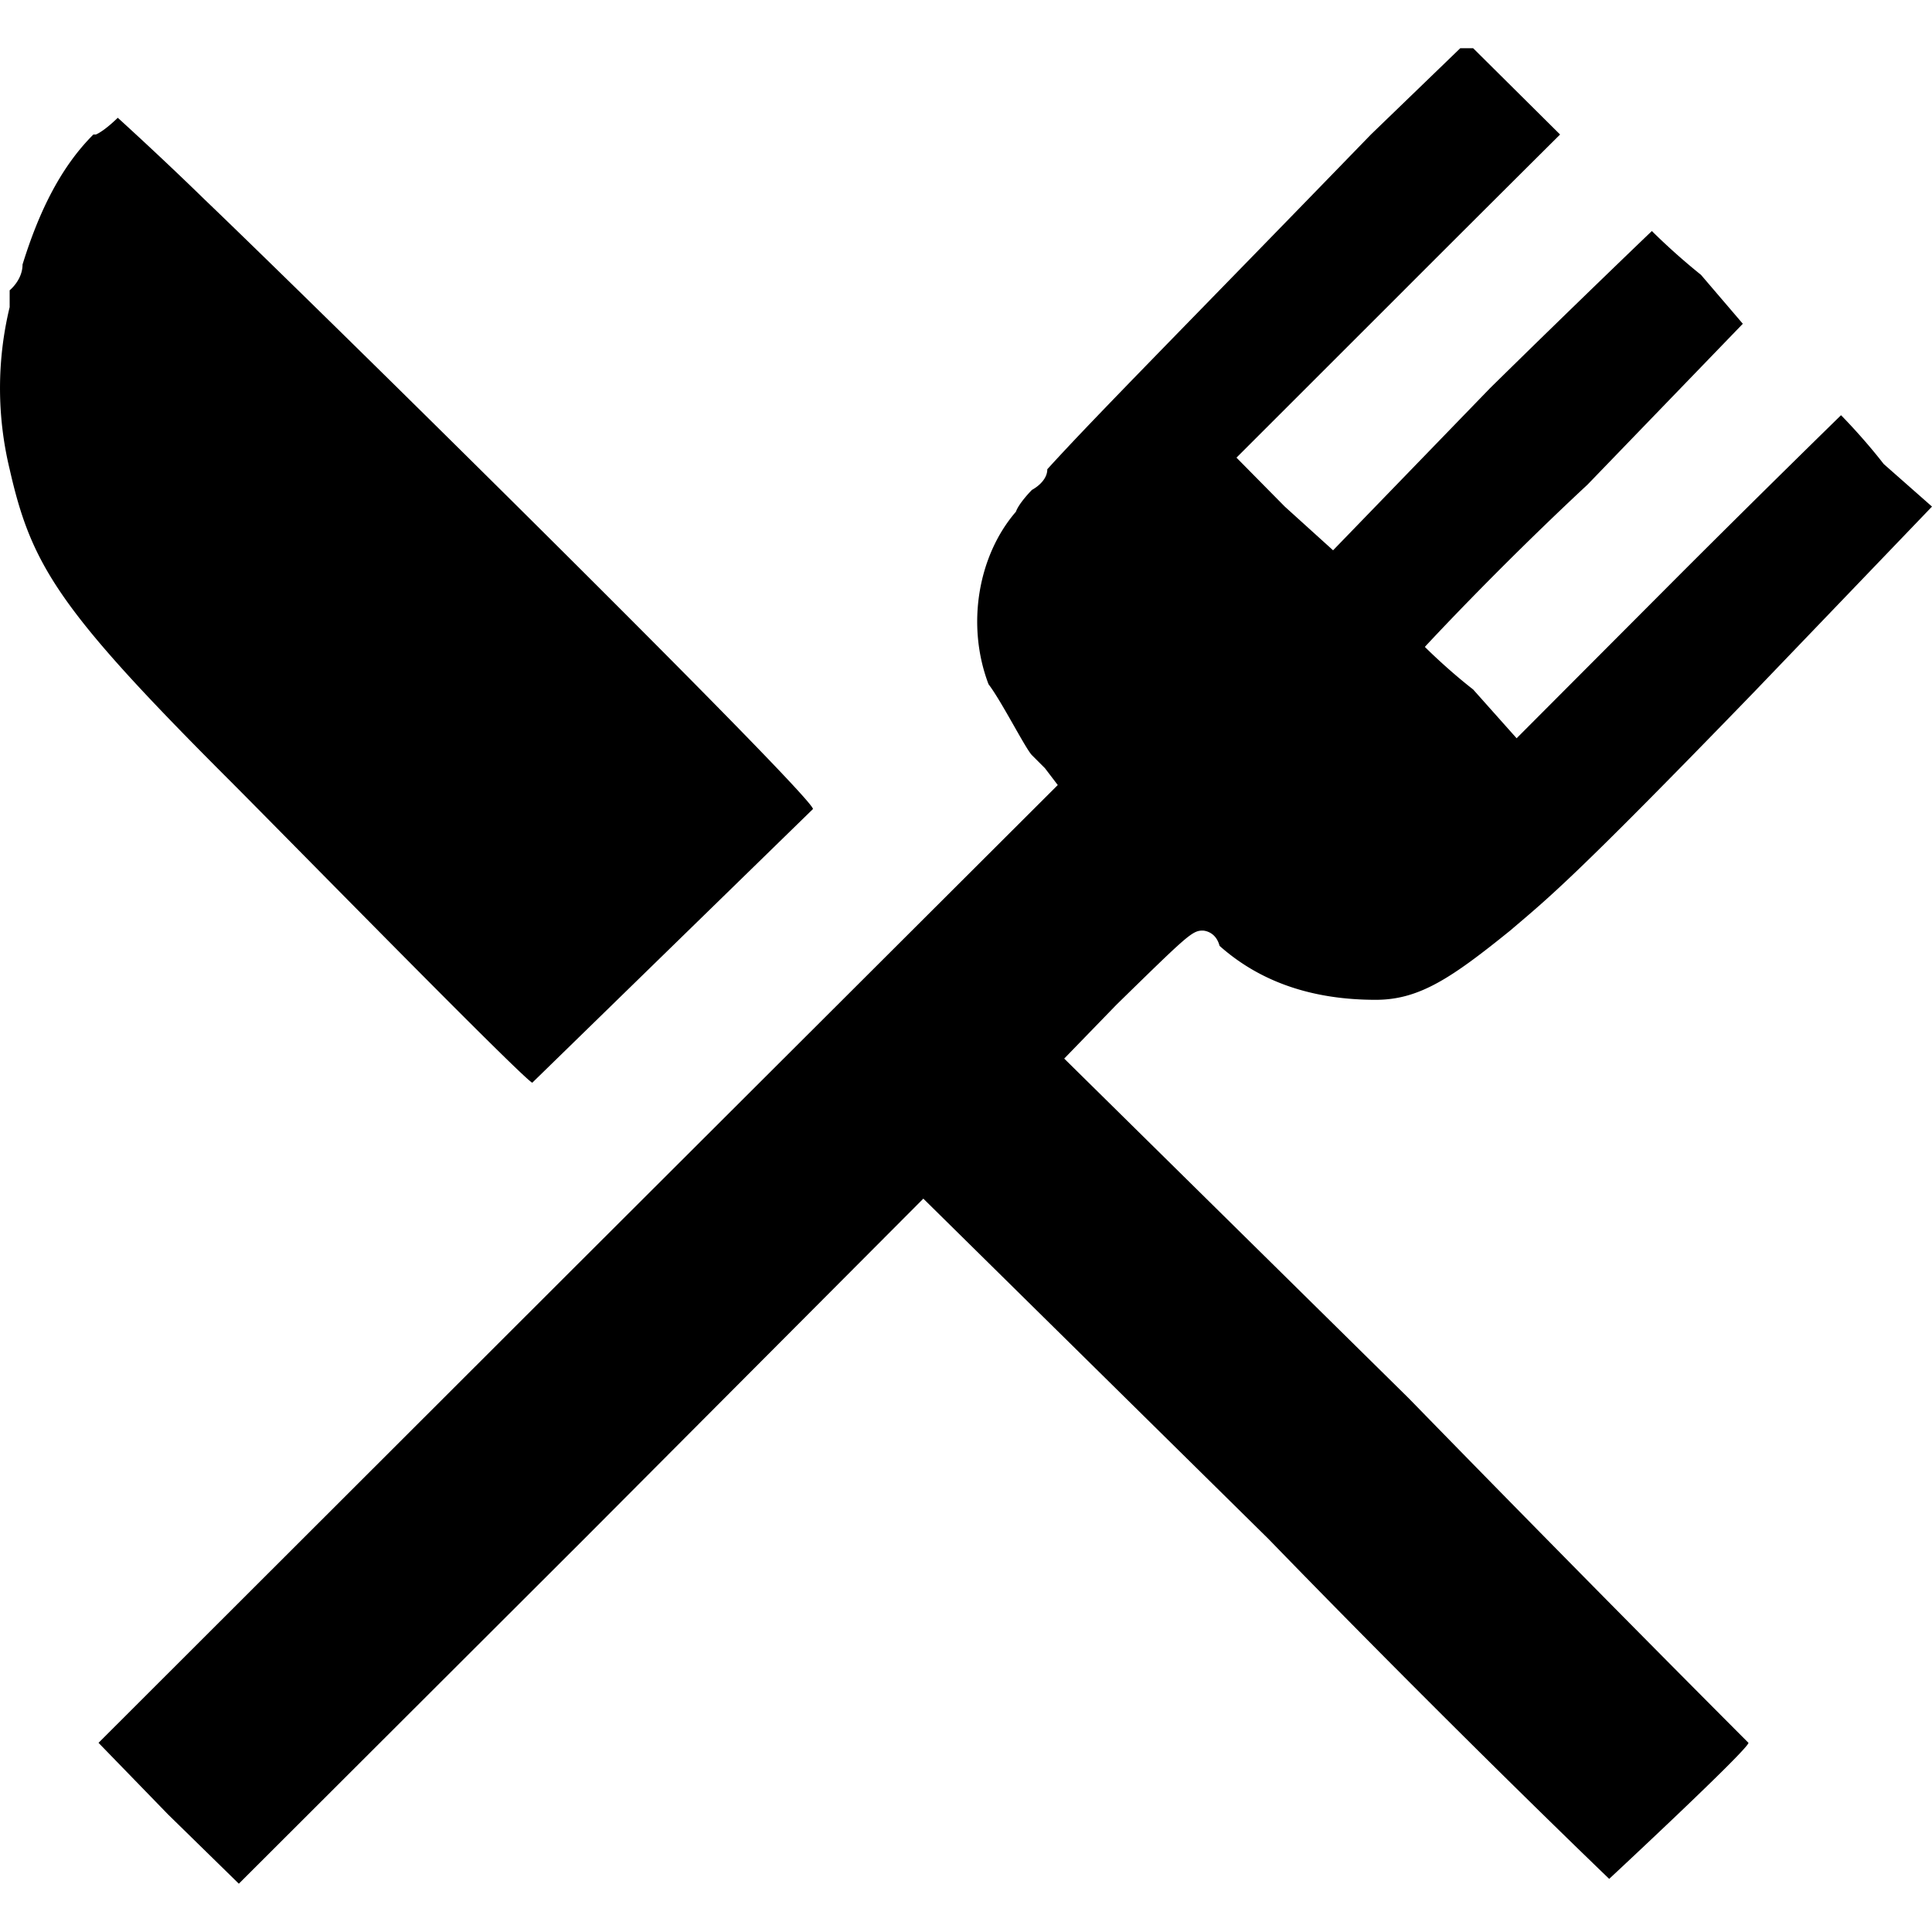 <svg role="img" viewBox="0 0 24 24" xmlns="http://www.w3.org/2000/svg"><title>Mealie</title><path d="M17.03 1.671c-2.34 2.414-3.41 3.487-4.02 4.158 0 .16-.19.256-.19.256s-.16.16-.2.272c-.47.544-.62 1.407-.34 2.143.16.208.46.802.54.882l.16.16.16.21-5.95 5.938-5.966 5.96.864.89.879.86 4.287-4.28 4.216-4.23 4.29 4.23c2.27 2.34 4.23 4.22 4.23 4.22s1.73-1.61 1.73-1.69c0 0-1.93-1.93-4.22-4.28l-4.28-4.22.65-.67c.88-.86.94-.92 1.07-.92 0 0 .16 0 .21.19.54.48 1.21.67 1.94.67.54 0 .94-.27 1.67-.86.48-.41.76-.62 3.03-2.964L24 6.293l-.6-.529c-.26-.335-.53-.606-.53-.606s-.95.927-2.02 1.997l-2.01 2.016-.54-.606c-.33-.257-.6-.529-.6-.529s.87-.944 2.02-2.015l1.93-1.999-.52-.608a8.043 8.043 0 0 1-.61-.544s-.92.88-2.01 1.952l-1.95 2.014-.6-.543-.6-.608 2-1.999c1.07-1.071 2.02-2.015 2.02-2.015L18.3.599h-.16zm-15.87 0c-.4.4-.672.944-.88 1.615 0 .193-.16.32-.16.32v.209a4.29 4.29 0 0 0 0 2.014C.392 7.028.729 7.573 2.87 9.712c.736.738 3.615 3.678 3.742 3.738l3.487-3.4c0-.158-6.029-6.108-7.565-7.579-.542-.529-1.071-1.008-1.071-1.008s-.16.16-.272.208z"/></svg>